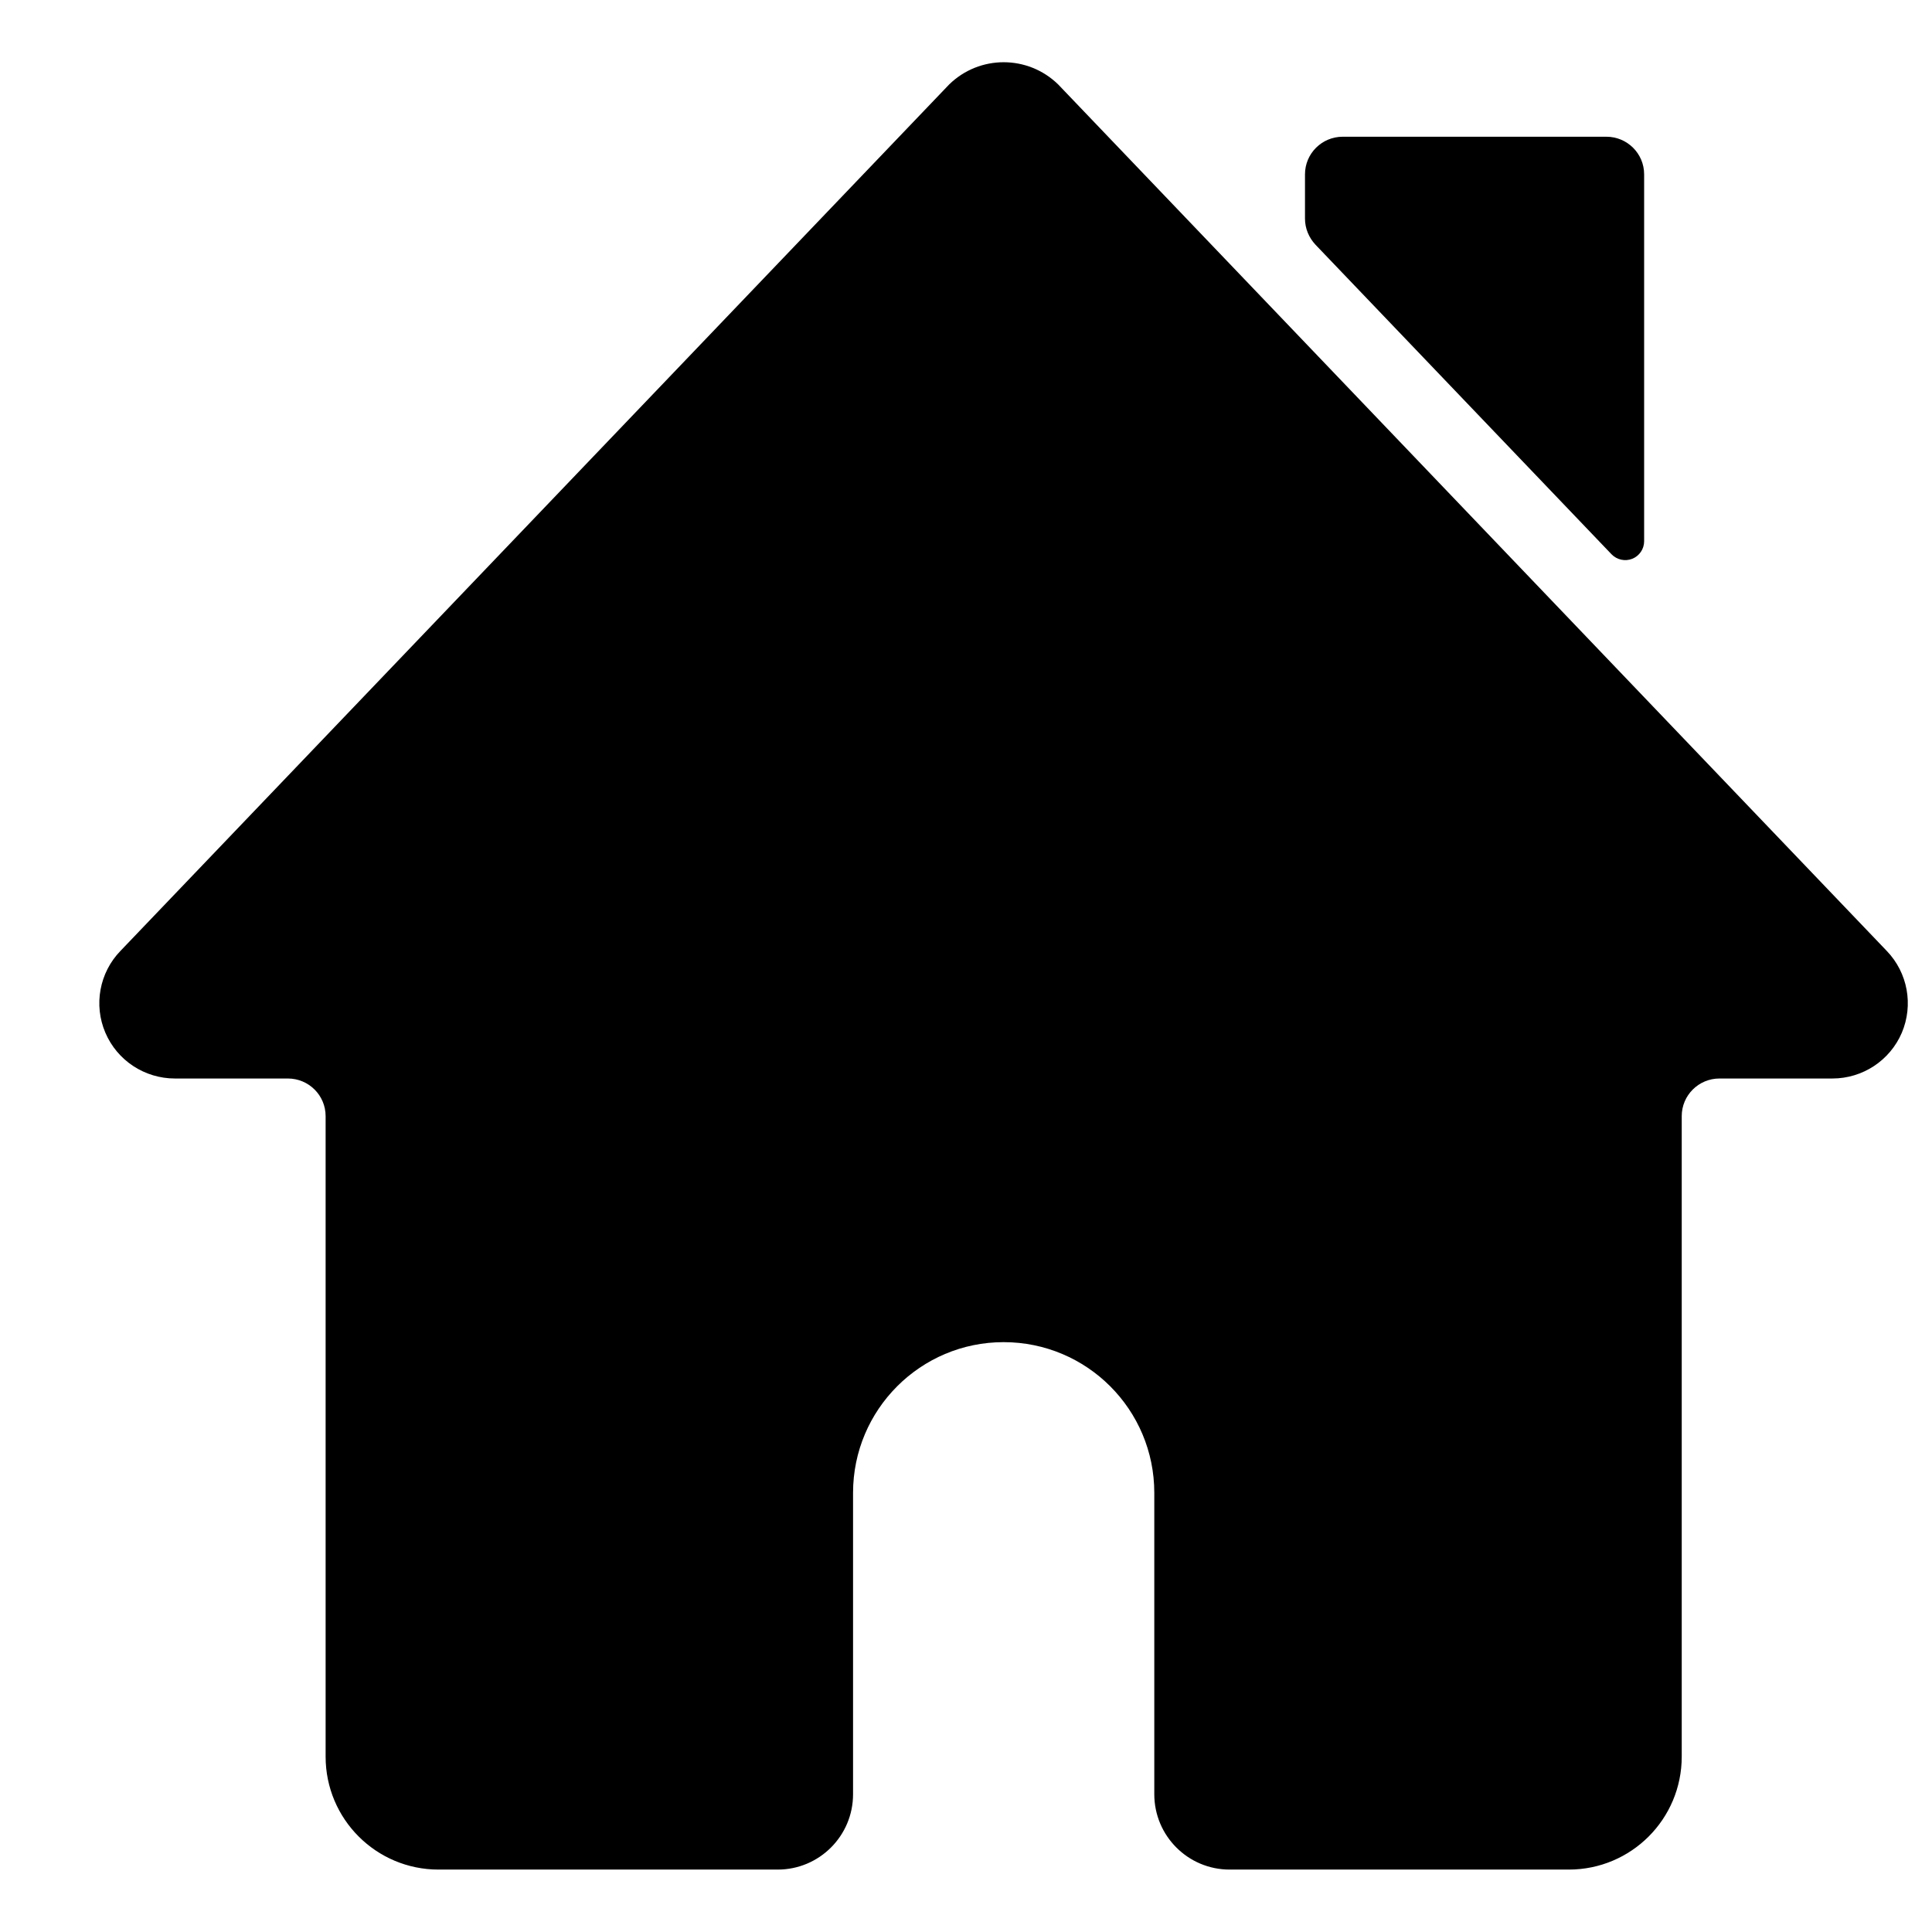 <svg width="13" height="13" viewBox="0 0 13 13" fill="none" xmlns="http://www.w3.org/2000/svg">
<path fill-rule="evenodd" clip-rule="evenodd" d="M7.12 0.568L12.696 6.399V6.399C12.837 6.546 12.876 6.762 12.797 6.949C12.717 7.136 12.533 7.257 12.33 7.257H11.57C11.43 7.257 11.316 7.37 11.316 7.51V11.82C11.316 12.24 10.976 12.58 10.556 12.58H8.274C7.994 12.58 7.767 12.353 7.767 12.073V10.045C7.767 9.485 7.314 9.031 6.753 9.031C6.194 9.031 5.74 9.485 5.74 10.045V12.073C5.74 12.353 5.513 12.58 5.233 12.58H2.951C2.531 12.58 2.191 12.24 2.191 11.82V7.51C2.191 7.37 2.077 7.257 1.937 7.257H1.177C0.973 7.257 0.789 7.136 0.709 6.949C0.629 6.762 0.669 6.545 0.81 6.399L6.387 0.568C6.591 0.369 6.916 0.369 7.12 0.568ZM10.983 3.76C10.935 3.779 10.88 3.767 10.844 3.73L8.852 1.647C8.807 1.599 8.781 1.537 8.781 1.471V1.173C8.781 1.033 8.895 0.92 9.035 0.92H10.809C10.949 0.92 11.063 1.033 11.063 1.173V3.642C11.063 3.694 11.031 3.741 10.983 3.76Z" fill="black"/>
</svg>
